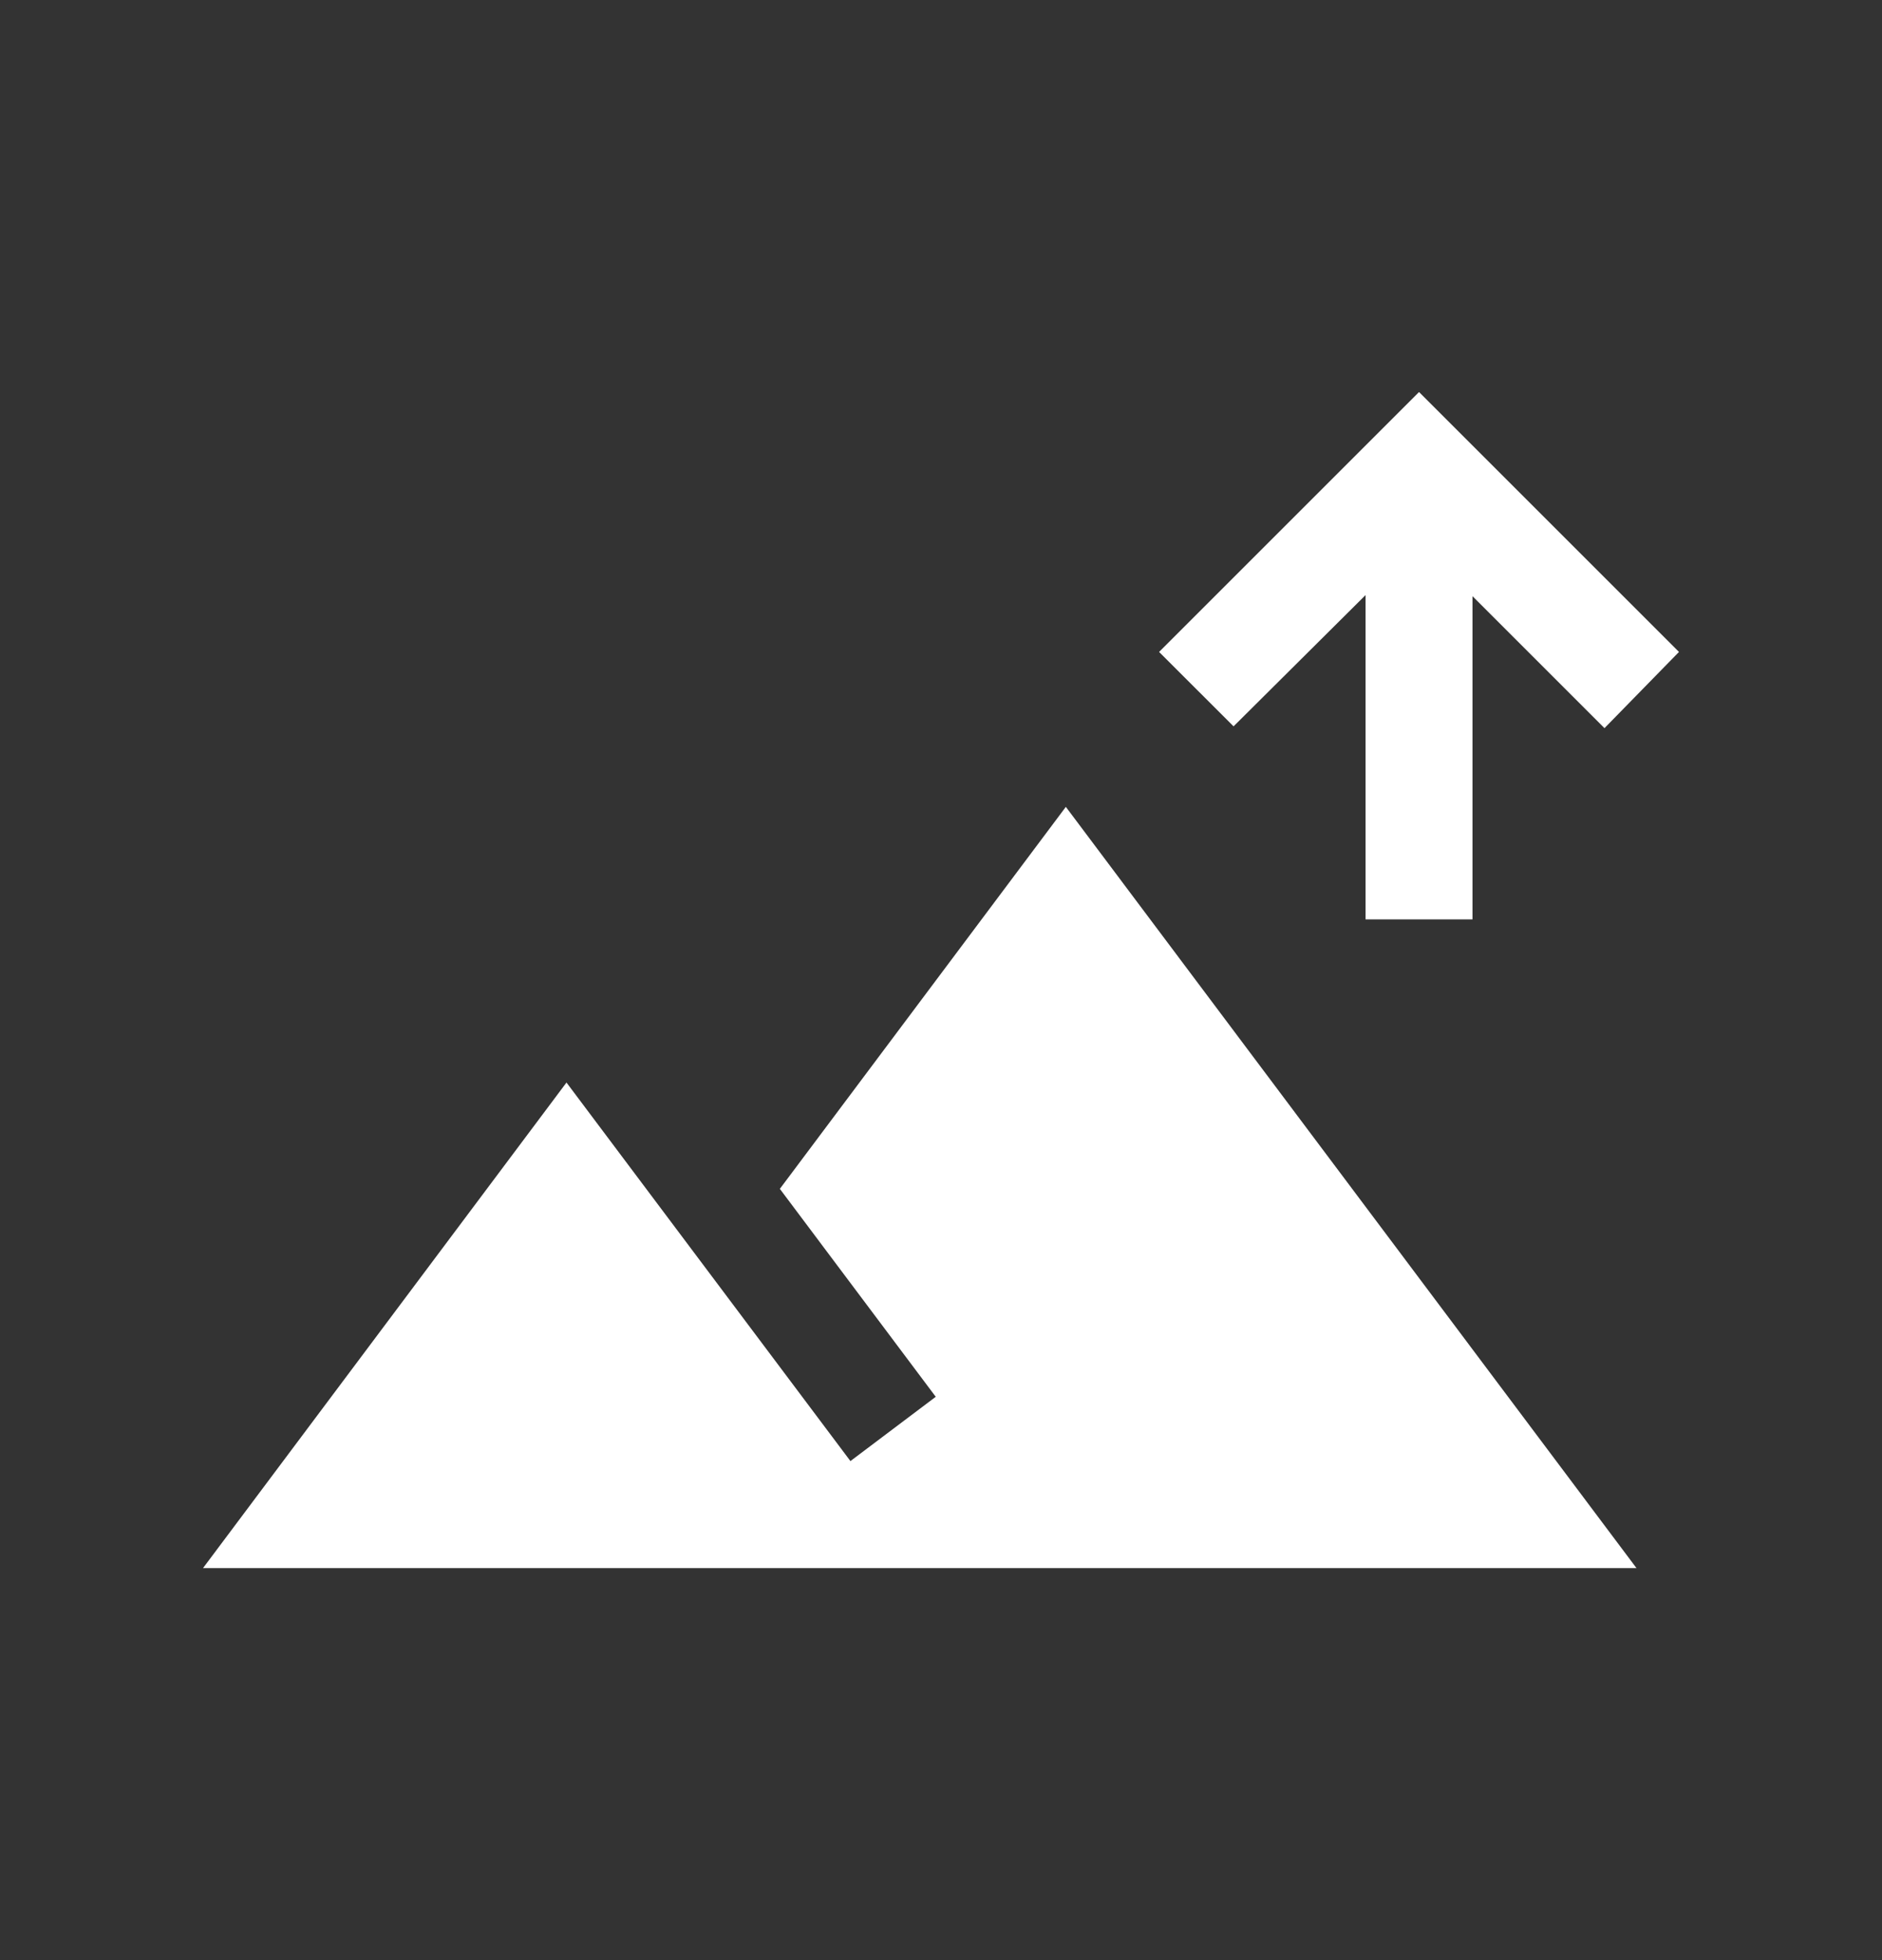 <svg width="24" height="25" viewBox="0 0 24 25" fill="none" xmlns="http://www.w3.org/2000/svg">
<rect x="0" y="0" width="24" height="25" fill="#333333" stroke="none"/>
<mask id="mask0_2417_91" style="mask-type:alpha" maskUnits="userSpaceOnUse" x="0" y="0" width="24" height="25">
<rect y="0.5" width="24" height="24" fill="white"/>
</mask>
<g mask="url(#mask0_2417_91)">
<path d="M17.414 11.726V7.59L15.731 9.264L14.781 8.315L18.096 5L21.411 8.315L20.461 9.287L18.778 7.604V11.726H17.414ZM2.589 20L7.224 13.807L10.845 18.635L11.933 17.815L9.945 15.163L13.592 10.291L20.869 20H2.589Z" fill="white"/>
</g>
</svg>
